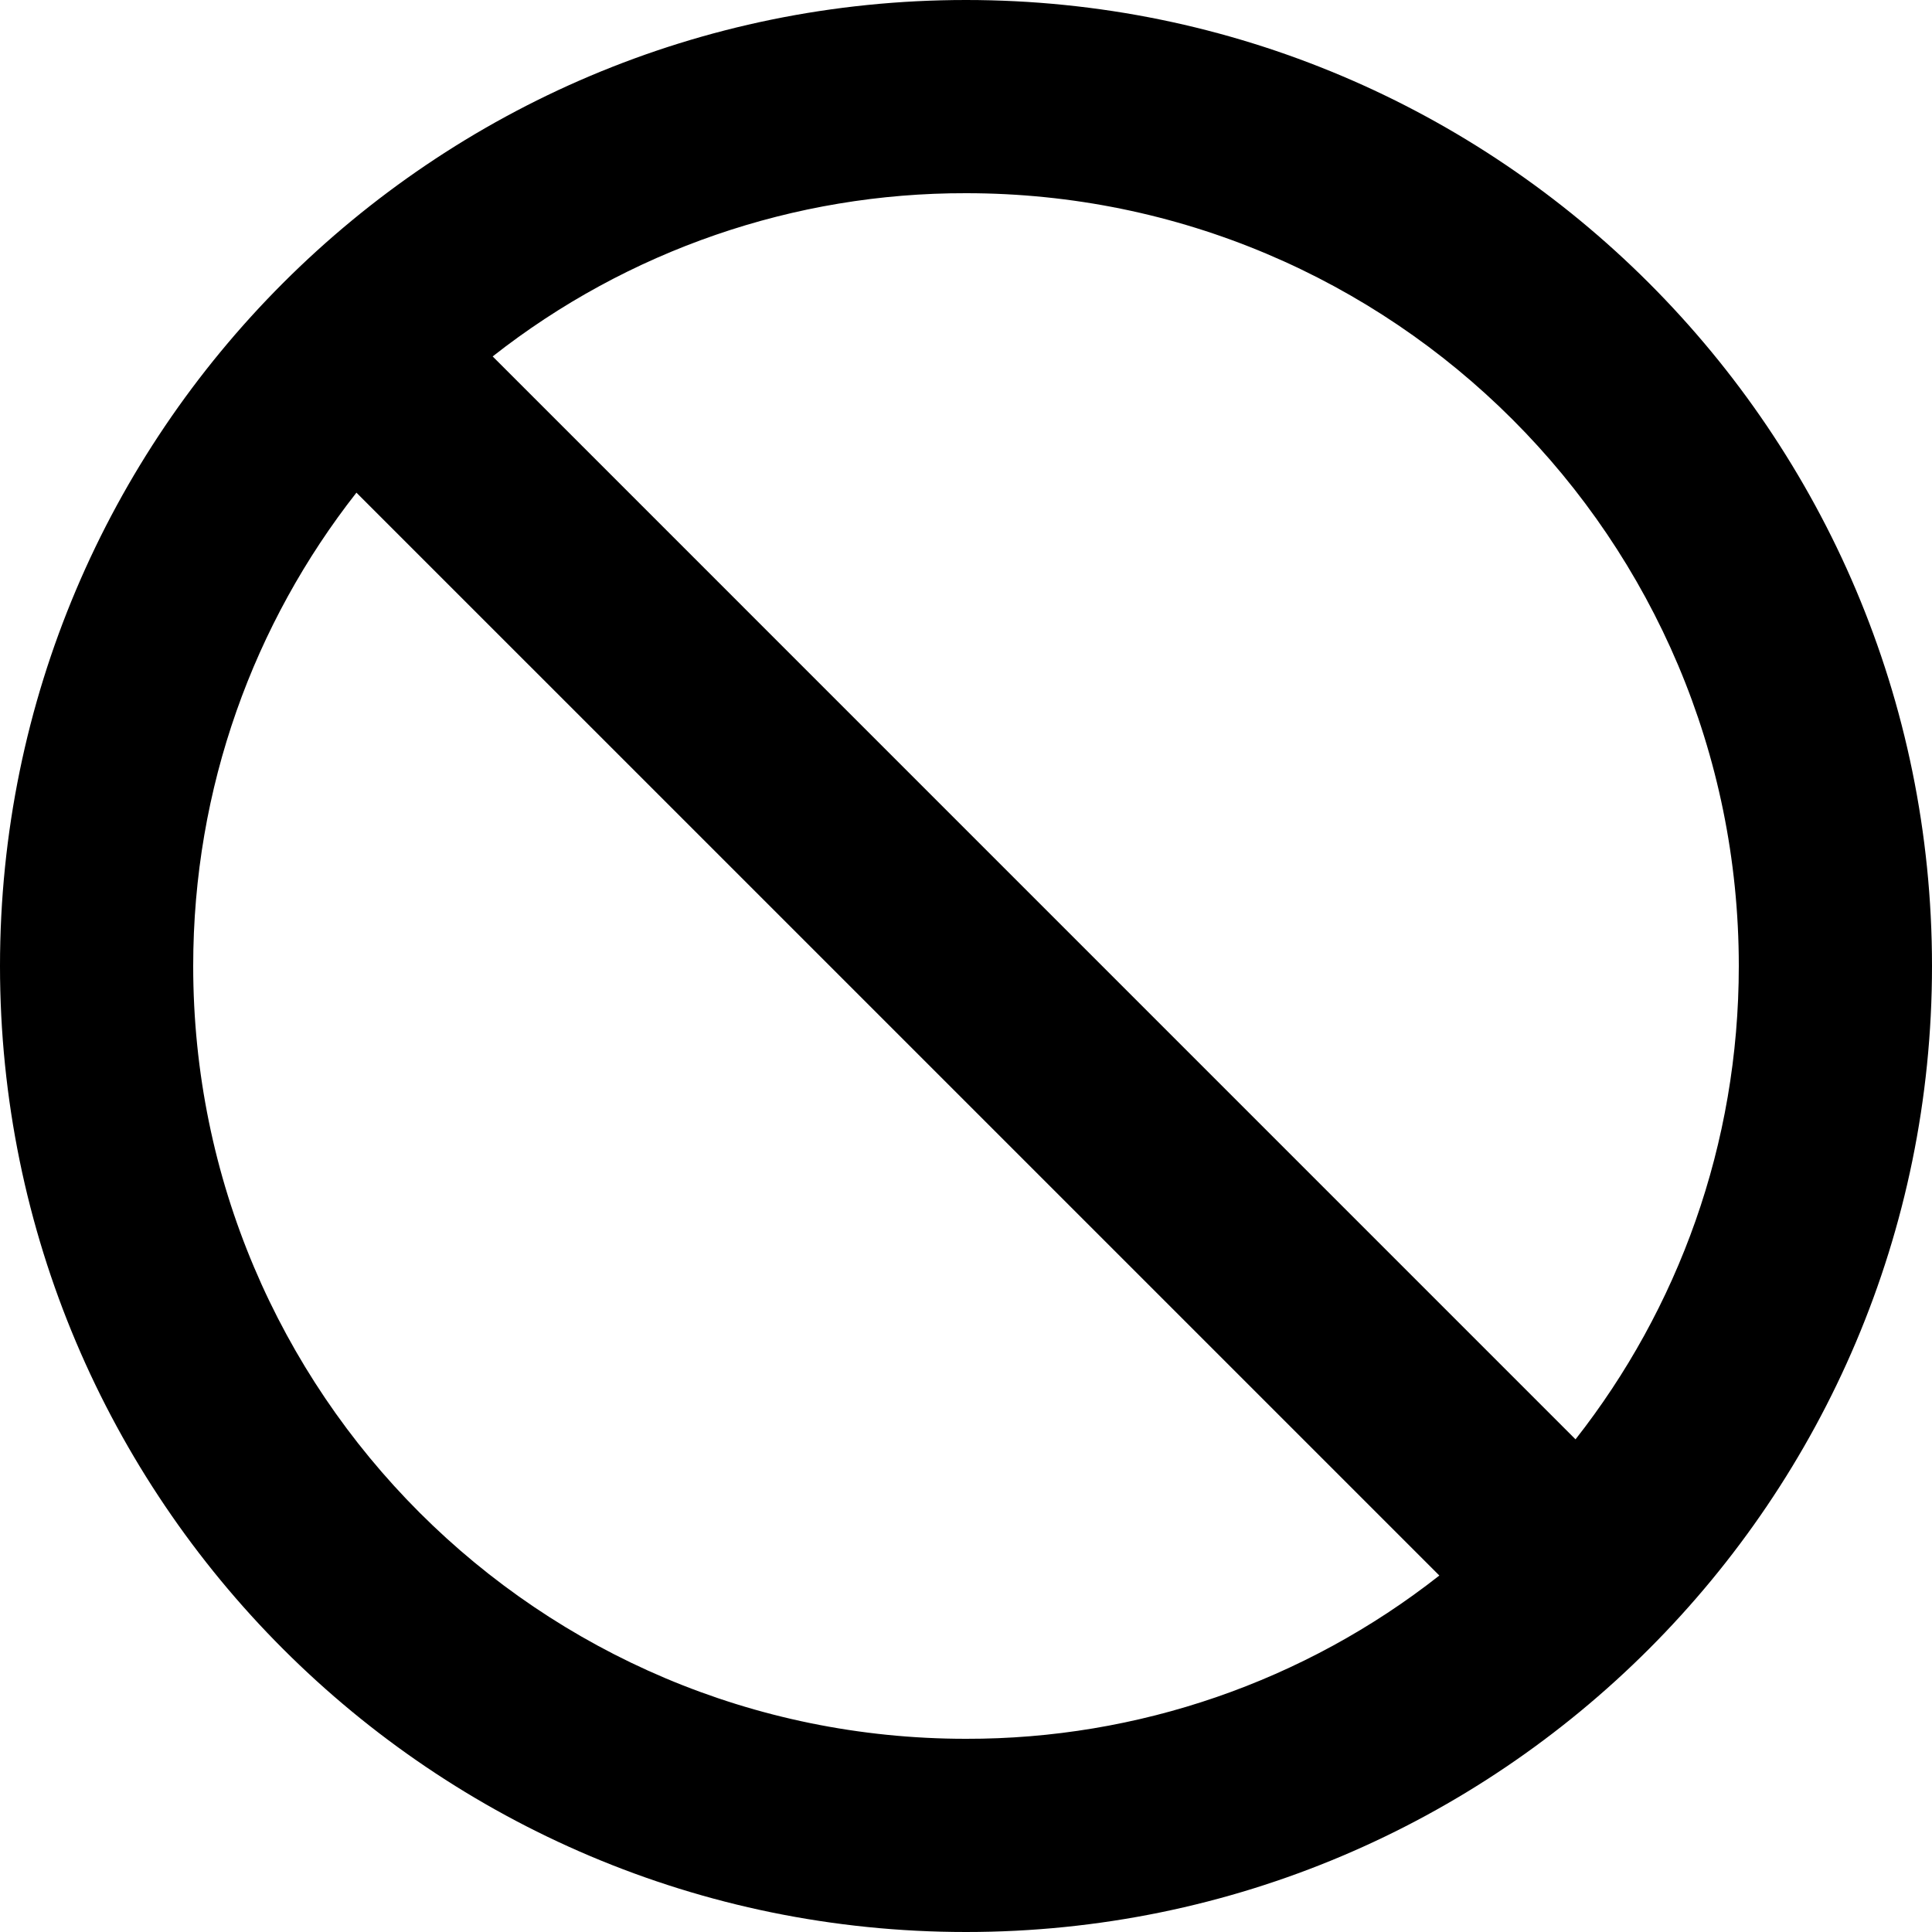 <svg width="49" height="49" viewBox="0 0 49 49" fill="none" xmlns="http://www.w3.org/2000/svg">
<path d="M24.5 0C10.976 0 0 10.976 0 24.5C0 38.024 10.976 49 24.5 49C38.024 49 49 38.024 49 24.5C49 10.976 38.024 0 24.5 0ZM24.5 44.1C13.671 44.1 4.9 35.329 4.9 24.5C4.9 19.968 6.444 15.803 9.04 12.495L36.505 39.959C33.083 42.651 28.853 44.109 24.5 44.1ZM39.959 36.505L12.495 9.04C15.917 6.349 20.147 4.891 24.5 4.9C35.329 4.9 44.1 13.671 44.1 24.5C44.1 29.032 42.556 33.197 39.959 36.505Z" fill="black"/>
</svg>
